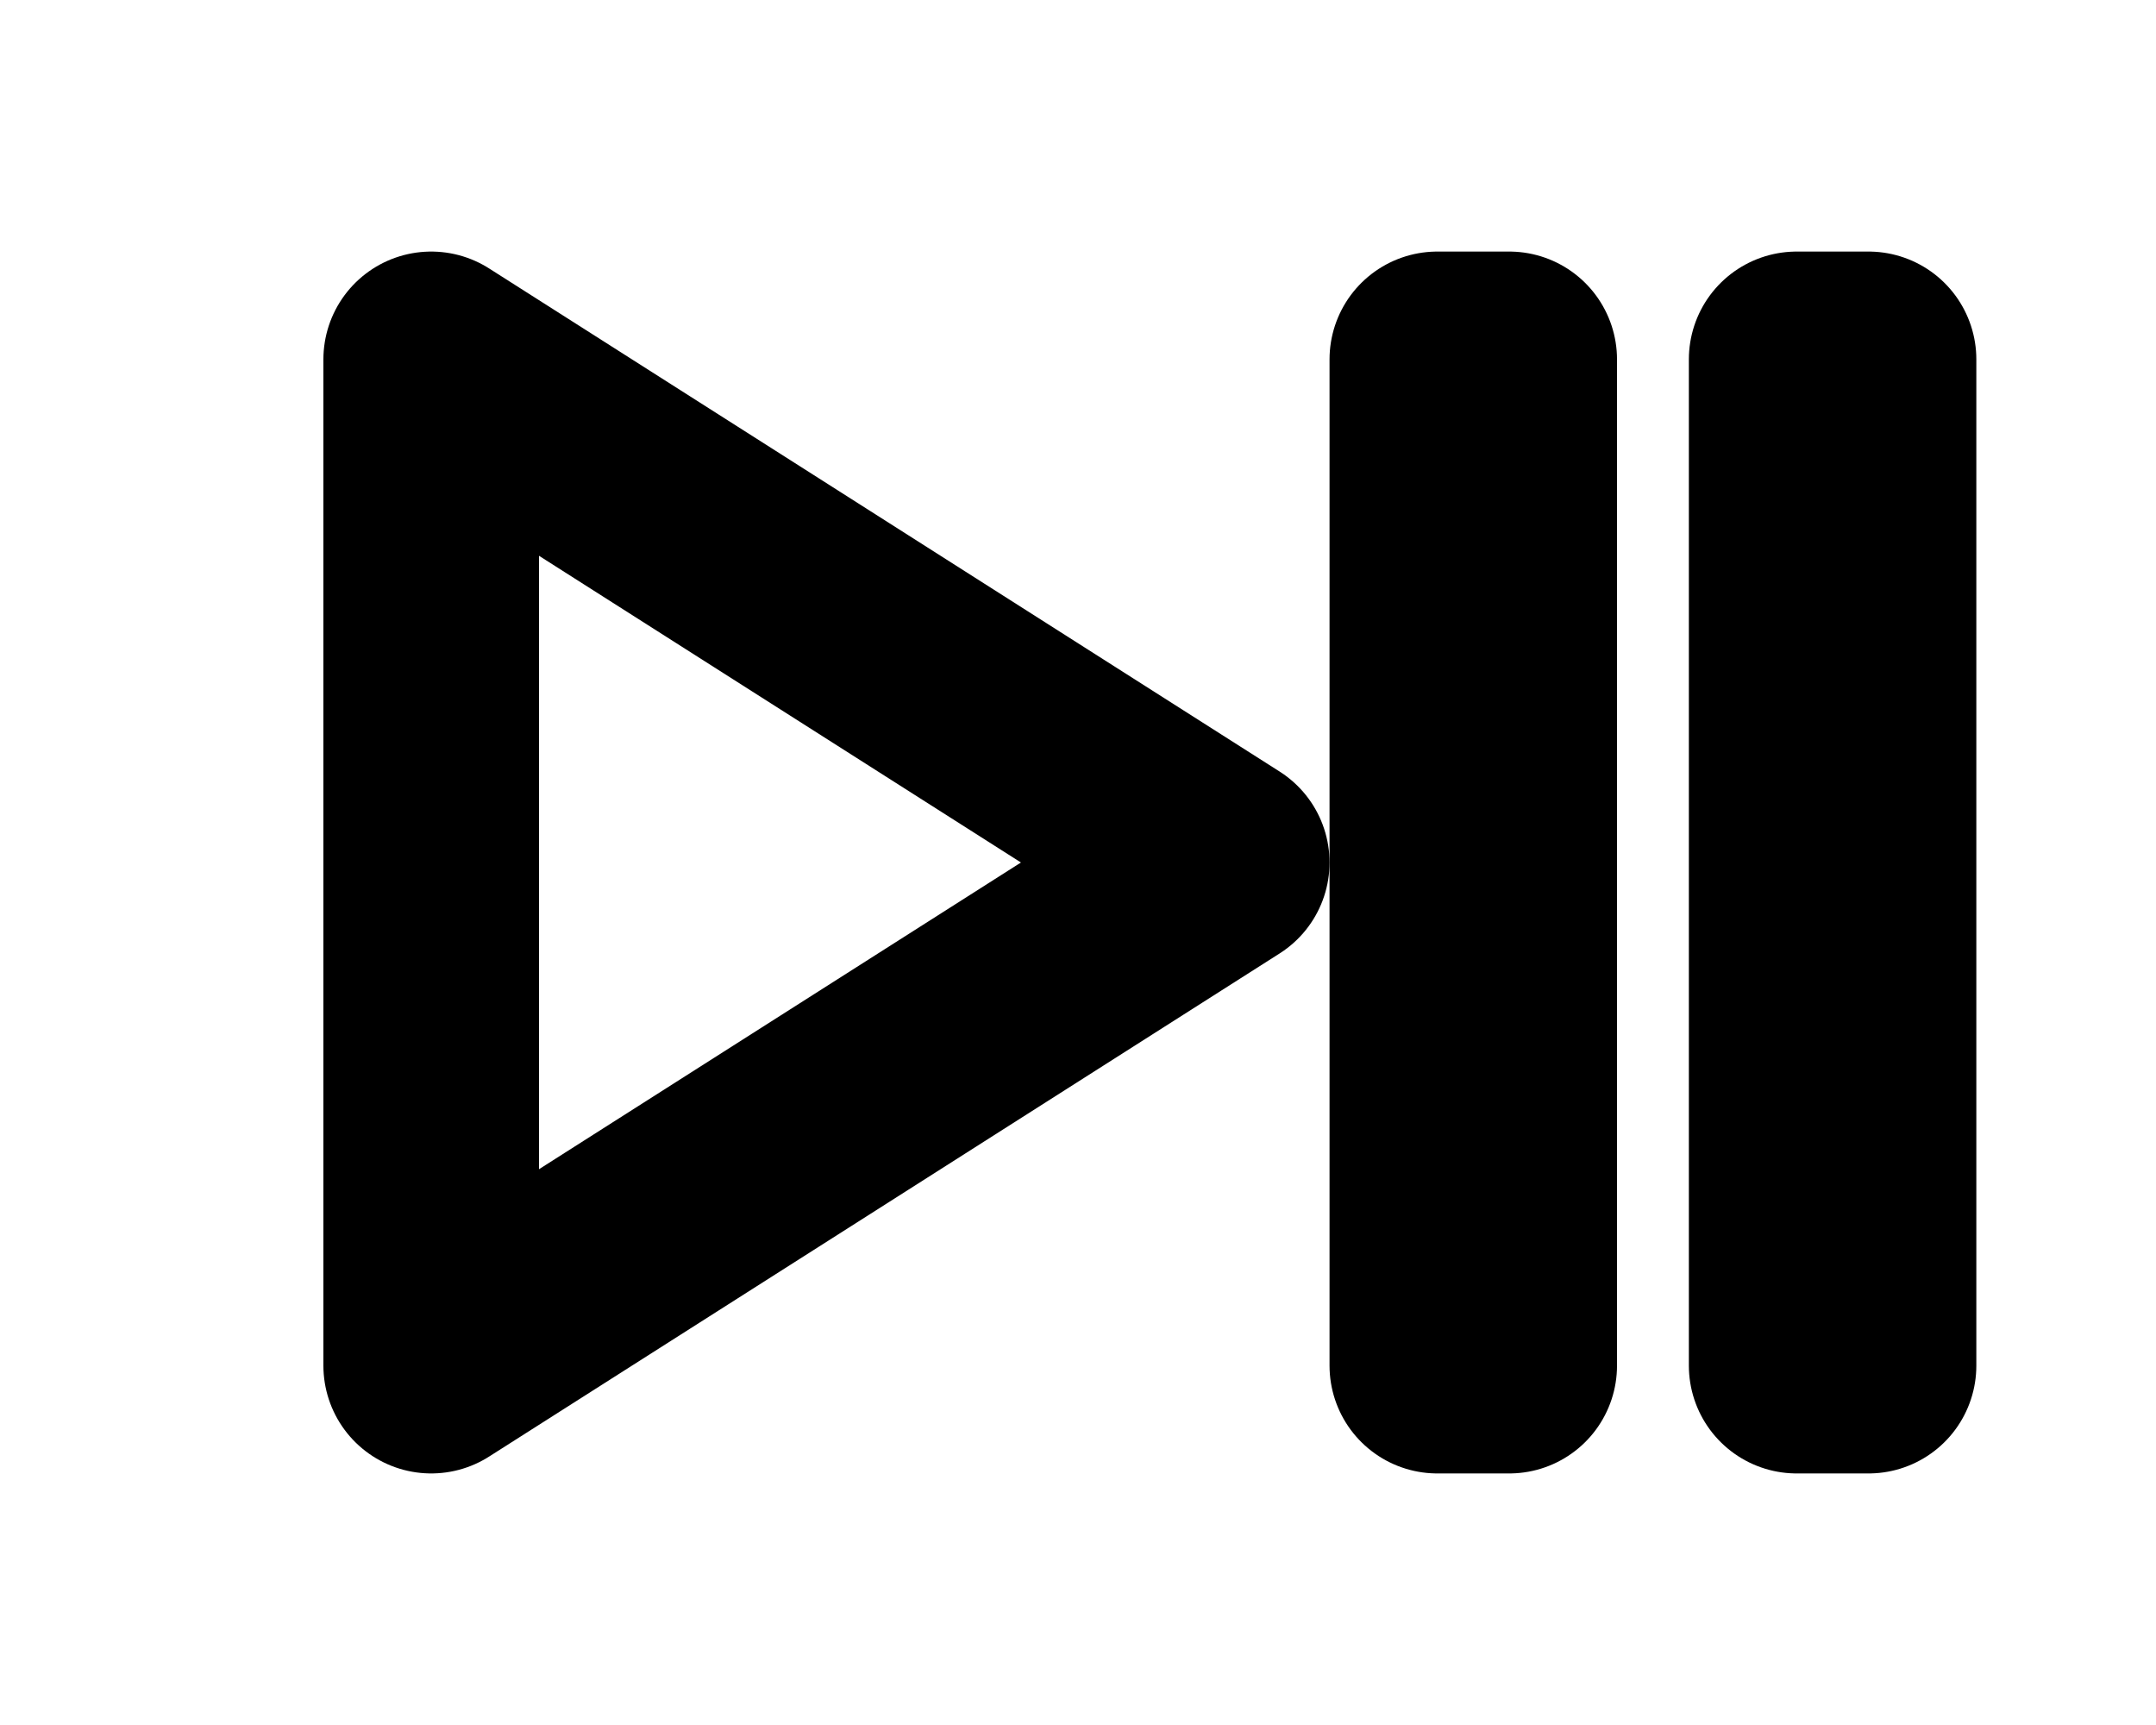 <svg xmlns="http://www.w3.org/2000/svg" viewBox="0 0 30 24" fill="none" stroke="currentColor" stroke-width="3" stroke-linecap="round" stroke-linejoin="round">
  <!-- Play triangle -->
  <polygon points="6 19 17 12 6 5 6 19"></polygon>
  <!-- Pause bars -->
  <rect x="20" y="5" width="1" height="14"></rect>
  <rect x="25" y="5" width="1" height="14"></rect>
  <!-- <rect x="10" y="5" width="2" height="14"></rect> -->
</svg>

<!-- <svg xmlns="http://www.w3.org/2000/svg" viewBox="0 0 24 24" fill="none" stroke="currentColor" stroke-width="3" stroke-linecap="round" stroke-linejoin="round">
  <polygon points="11 19 2 12 11 5 11 19"></polygon>
  <polygon points="22 19 13 12 22 5 22 19"></polygon>
</svg>
 -->
